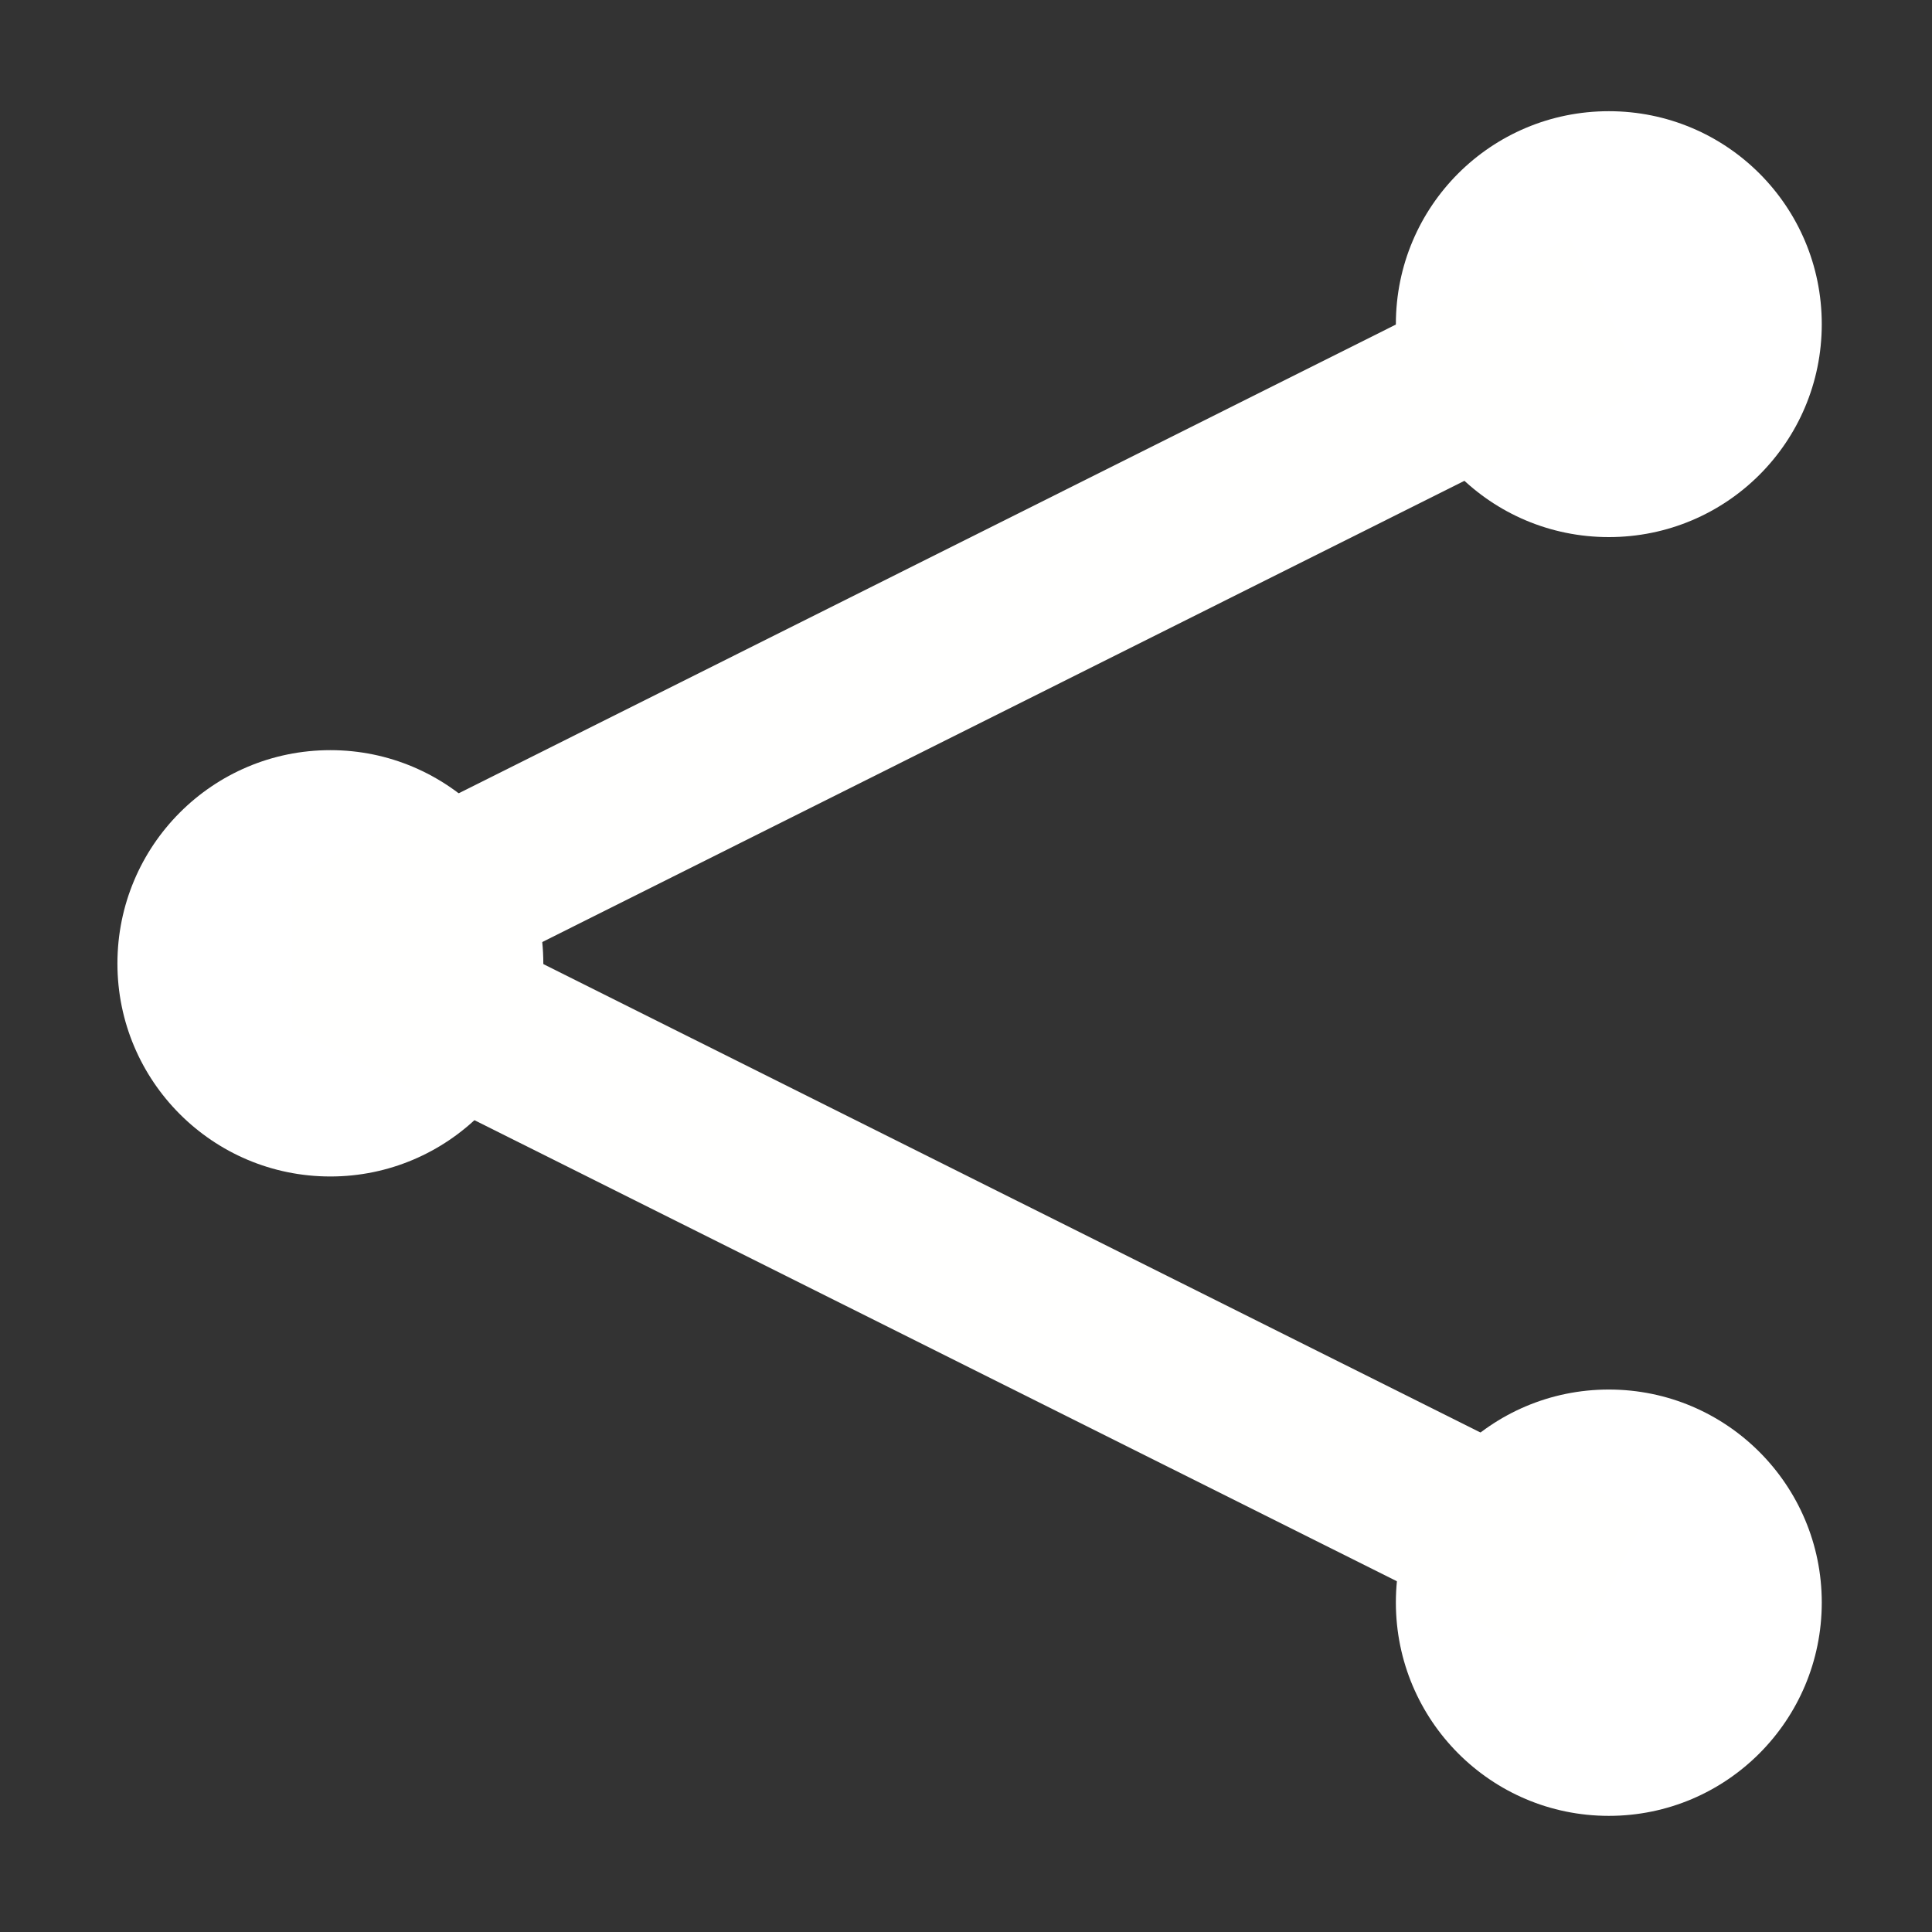 <?xml version="1.0" encoding="UTF-8" standalone="no"?>
<svg
   xmlns:dc="http://purl.org/dc/elements/1.1/"
   xmlns:cc="http://creativecommons.org/ns#"
   xmlns:rdf="http://www.w3.org/1999/02/22-rdf-syntax-ns#"
   xmlns:svg="http://www.w3.org/2000/svg"
   xmlns="http://www.w3.org/2000/svg"
   xmlns:sodipodi="http://sodipodi.sourceforge.net/DTD/sodipodi-0.dtd"
   xmlns:inkscape="http://www.inkscape.org/namespaces/inkscape"
   width="24"
   height="24"
   viewBox="0 0 18 18"
   version="1.1"
   id="svg11"
   inkscape:version="0.92pre2 r"
   sodipodi:docname="share_white.svg">
  <rect x="0" y="0" width="18" height="18" fill="#333333" stroke="none"/>
  <defs
     id="defs15" />
  <sodipodi:namedview
     pagecolor="#ffffff"
     bordercolor="#666666"
     borderopacity="1"
     objecttolerance="10"
     gridtolerance="10"
     guidetolerance="10"
     inkscape:pageopacity="0"
     inkscape:pageshadow="2"
     inkscape:window-width="1280"
     inkscape:window-height="965"
     id="namedview13"
     showgrid="false"
     units="px"
     inkscape:zoom="9.8333333"
     inkscape:cx="-1.9322034"
     inkscape:cy="12"
     inkscape:window-x="0"
     inkscape:window-y="0"
     inkscape:window-maximized="1"
     inkscape:current-layer="surface1" />
  <g
     id="surface1">
    <path
       style="fill:#ffffff;fill-opacity:1;fill-rule:evenodd;stroke:none"
       d="m 5.062,8.977 c 0,1.094 -0.891,1.984 -1.984,1.984 -1.098,0 -1.984,-0.891 -1.984,-1.984 0,-1.098 0.887,-1.988 1.984,-1.988 1.094,0 1.984,0.891 1.984,1.988 z m 0,0"
       id="path2"
       inkscape:connector-curvature="0" />
    <path
       style="fill:#ffffff;fill-opacity:1;fill-rule:evenodd;stroke:none"
       d="m 16.973,3.02 c 0,1.098 -0.887,1.984 -1.984,1.984 -1.098,0 -1.984,-0.887 -1.984,-1.984 0,-1.098 0.887,-1.984 1.984,-1.984 1.098,0 1.984,0.887 1.984,1.984 z m 0,0"
       id="path4"
       inkscape:connector-curvature="0" />
    <path
       style="fill:#ffffff;fill-opacity:1;fill-rule:evenodd;stroke:none"
       d="m 16.973,14.93 c 0,1.098 -0.887,1.988 -1.984,1.988 -1.098,0 -1.984,-0.891 -1.984,-1.988 0,-1.094 0.887,-1.984 1.984,-1.984 1.098,0 1.984,0.891 1.984,1.984 z m 0,0"
       id="path6"
       inkscape:connector-curvature="0" />
    <path
       style="fill:none;stroke:#fffffe;stroke-width:2.117;stroke-linecap:butt;stroke-linejoin:bevel;stroke-miterlimit:4;stroke-opacity:1"
       d="m 19.975,277.024 -15.873,7.939 15.873,7.934"
       transform="matrix(0.75,0,0,0.75,0,-204.845)"
       id="path8"
       inkscape:connector-curvature="0" />
  </g>
</svg>
